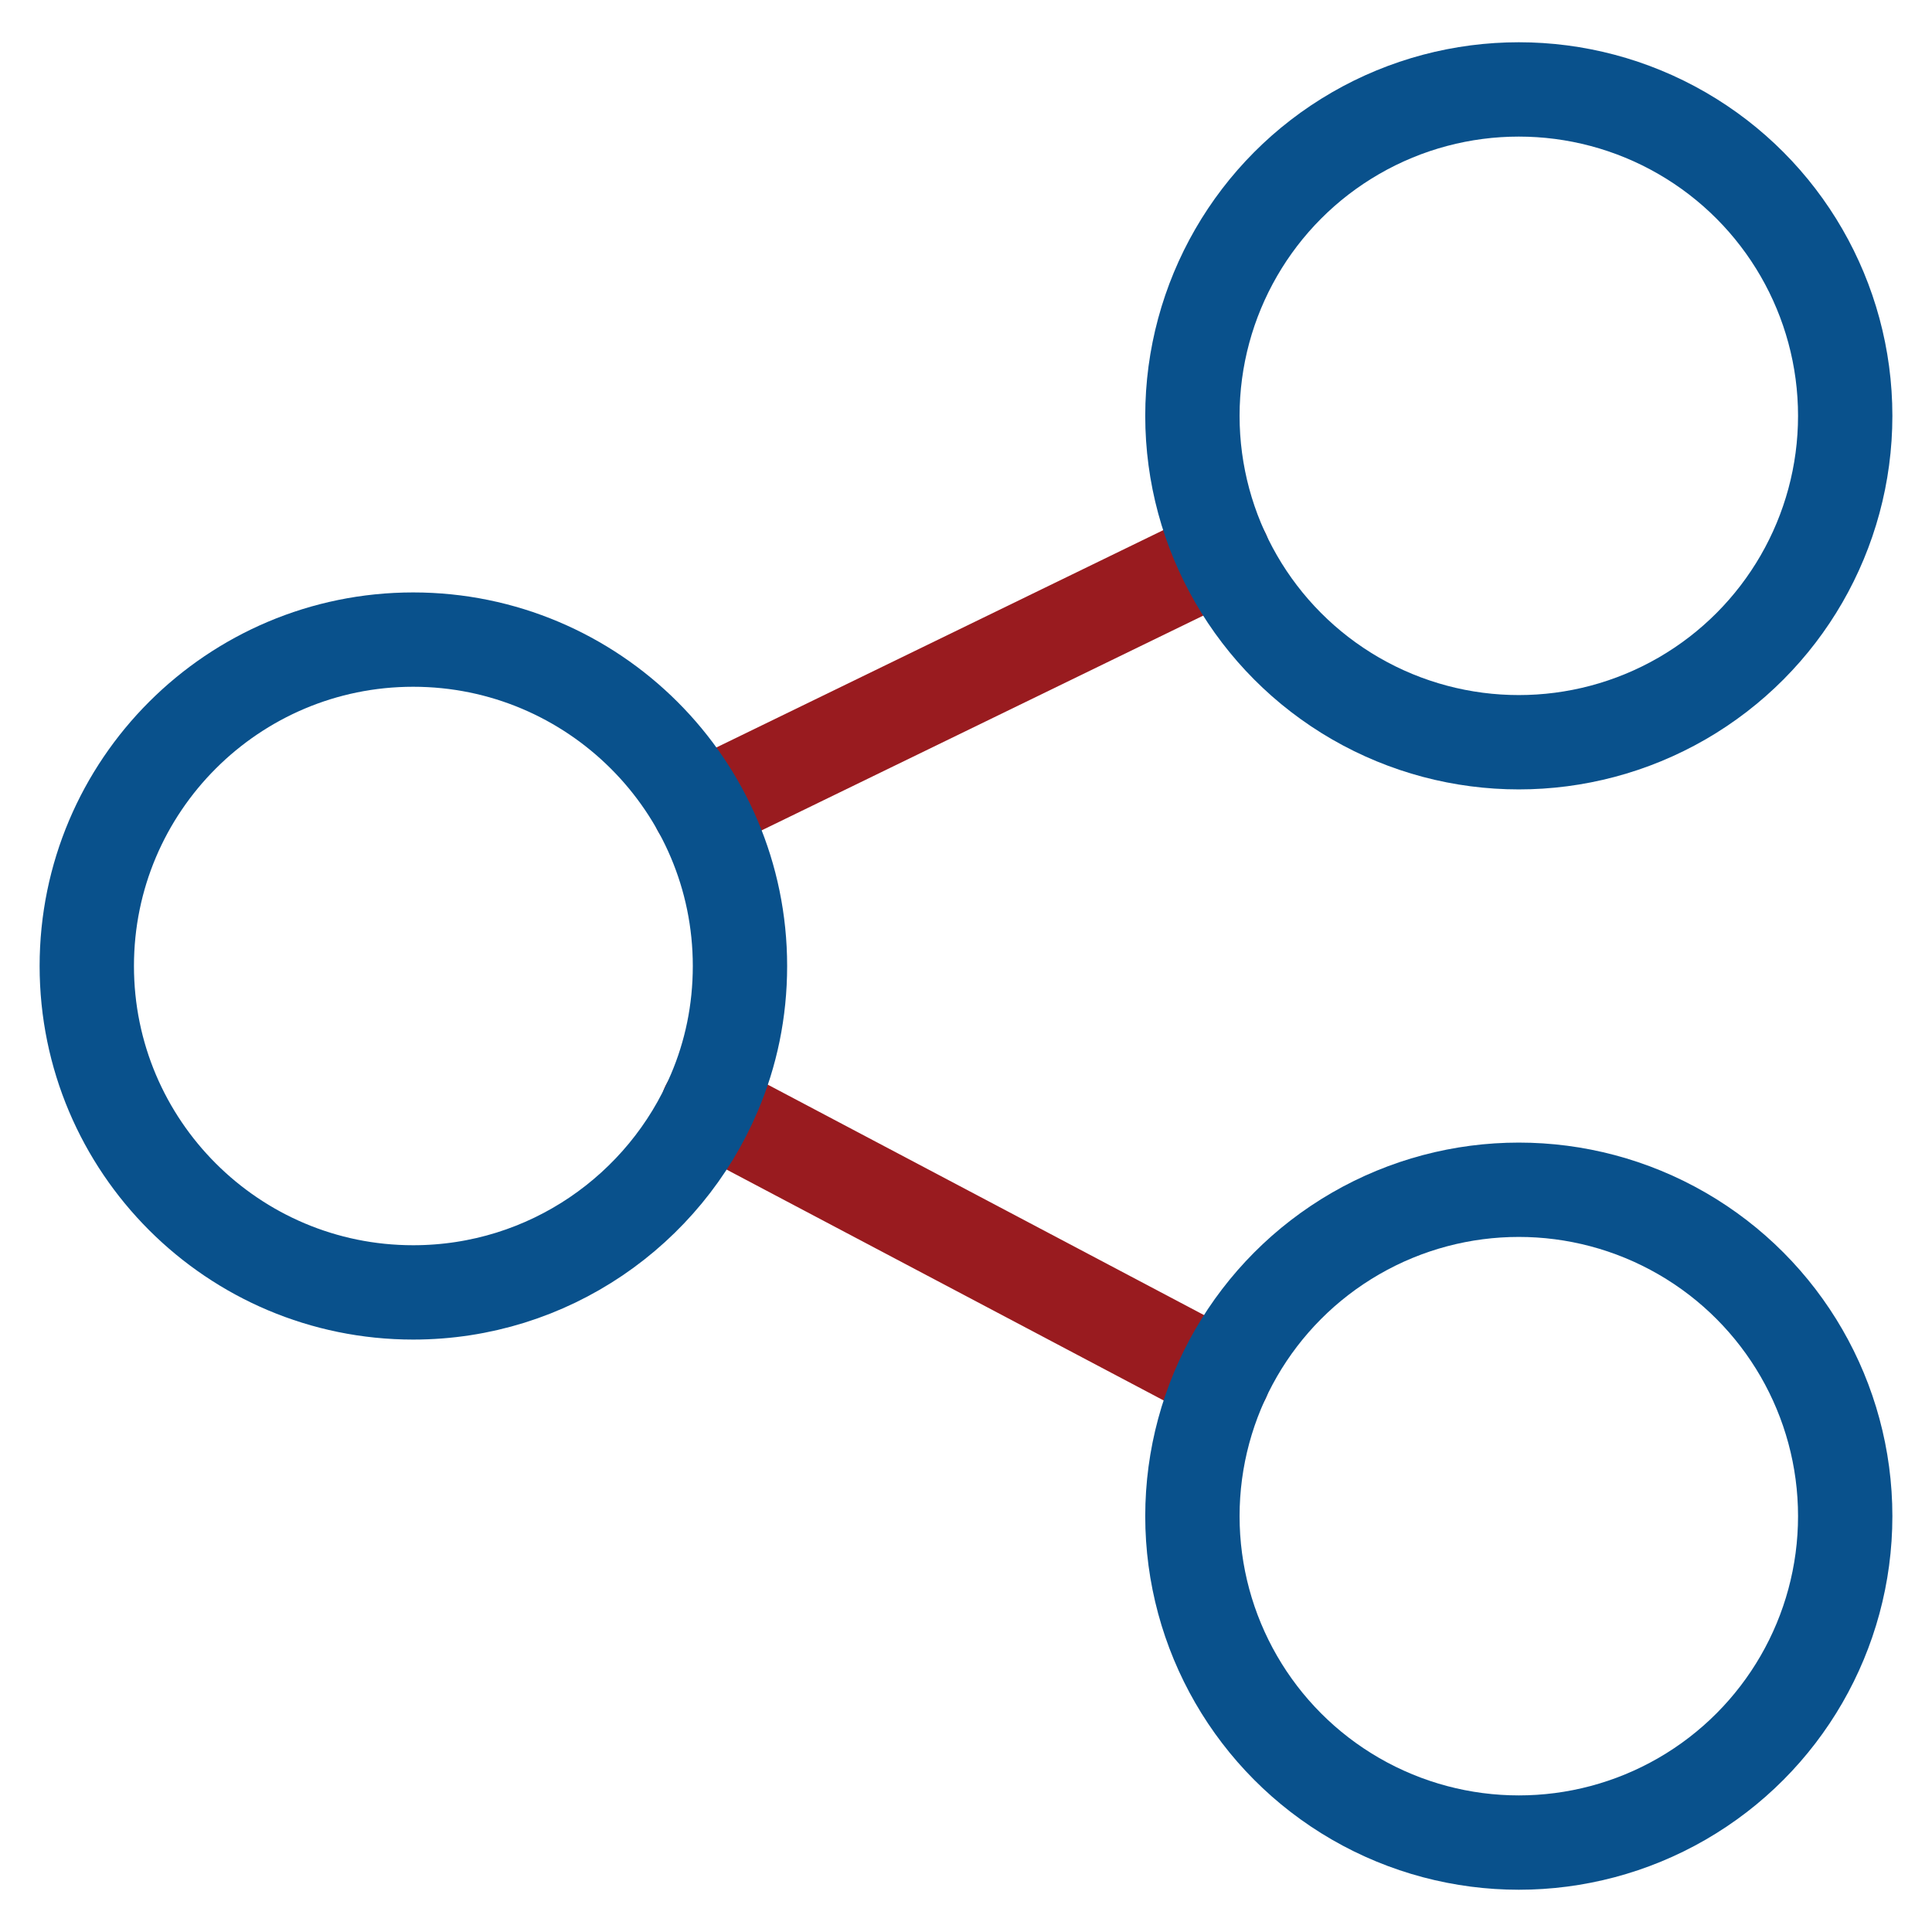 <?xml version="1.0" encoding="utf-8"?>
<!-- Generator: Adobe Illustrator 23.0.5, SVG Export Plug-In . SVG Version: 6.00 Build 0)  -->
<svg version="1.1" id="Layer_1" xmlns="http://www.w3.org/2000/svg" xmlns:xlink="http://www.w3.org/1999/xlink" x="0px" y="0px"
	 viewBox="0 0 512 512" style="enable-background:new 0 0 512 512;" xml:space="preserve">
<style type="text/css">
	.st0{fill:none;stroke:#991B1F;stroke-width:25;stroke-linecap:round;stroke-linejoin:round;stroke-miterlimit:10;}
	.st1{fill:none;stroke:#09518C;stroke-width:25;stroke-linecap:round;stroke-linejoin:round;stroke-miterlimit:10;}
</style>
<g>
	<line class="st0" x1="185.3" y1="214.2" x2="324.1" y2="146.7"/>
	<line class="st0" x1="324.1" y1="365.3" x2="187.6" y2="293.2"/>
	<path class="st1" d="M196.1,256c0,12-2.4,23.3-6.8,33.6c-13.1,31-43.9,52.9-79.8,52.9C61.8,342.5,23,303.8,23,256
		s38.8-86.5,86.5-86.5S196.1,208.2,196.1,256z"/>
	<circle class="st1" cx="402.5" cy="401.8" r="86.5"/>
	<circle class="st1" cx="402.5" cy="110.2" r="86.5"/>
</g>
</svg>
